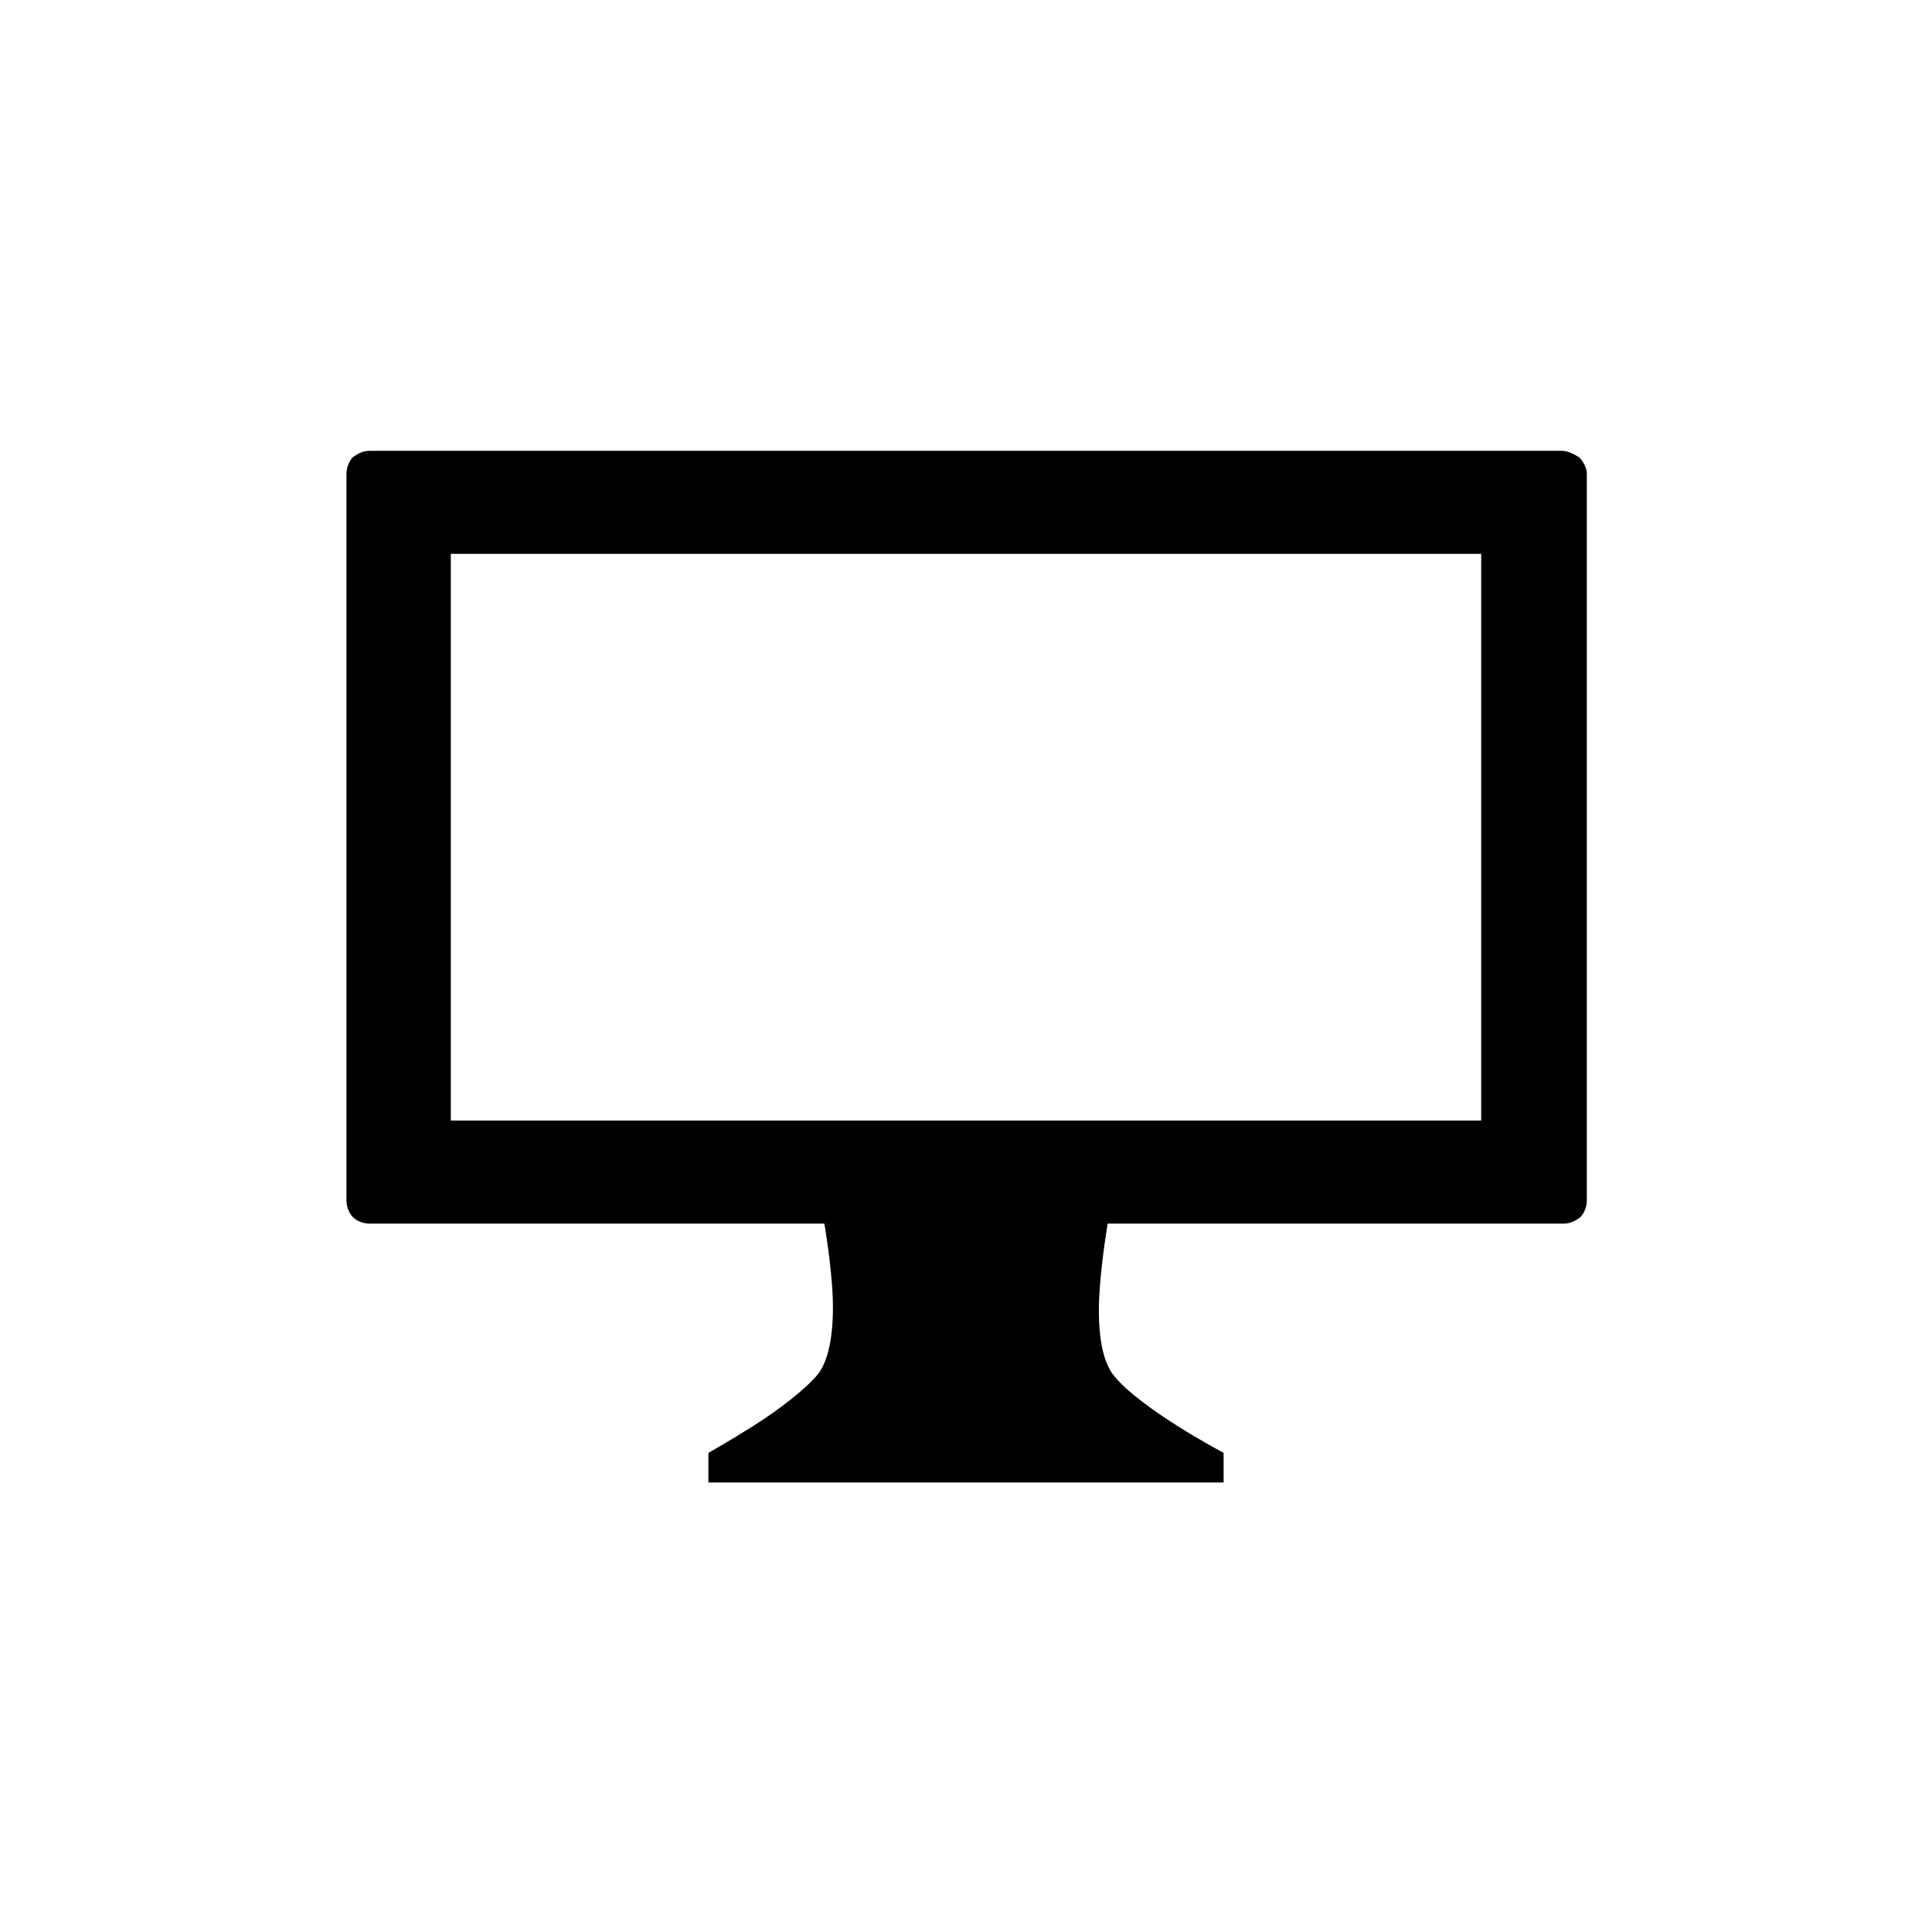 <?xml version="1.0" encoding="utf-8"?>
<!-- Generator: Adobe Illustrator 19.1.0, SVG Export Plug-In . SVG Version: 6.00 Build 0)  -->
<!DOCTYPE svg PUBLIC "-//W3C//DTD SVG 1.1//EN" "http://www.w3.org/Graphics/SVG/1.1/DTD/svg11.dtd">
<svg version="1.1" id="Layer_2" xmlns="http://www.w3.org/2000/svg" xmlns:xlink="http://www.w3.org/1999/xlink" x="0px" y="0px"
	 width="150px" height="150px" viewBox="0 0 150 150" enable-background="new 0 0 150 150" xml:space="preserve">
<path d="M121.2,35H74.9H28.7c-0.5,0-0.9,0.2-1.3,0.5c-0.3,0.3-0.5,0.8-0.5,1.3V65v28.2c0,0.5,0.2,1,0.5,1.3c0.3,0.3,0.8,0.5,1.3,0.5
	h17.7H64c0,0,0.4,2.2,0.6,4.8c0.2,2.6,0,5.5-1.1,6.9c-1,1.2-3.1,2.8-5,4c-1.9,1.2-3.5,2.1-3.5,2.1v1.2v1.1h20h20V114v-1.2
	c0,0-1.7-0.9-3.6-2.1c-1.9-1.2-4-2.7-5-4c-1.1-1.5-1.2-4.4-1-6.9S86,95,86,95h17.7h17.7c0.5,0,0.9-0.2,1.3-0.5
	c0.3-0.3,0.5-0.8,0.5-1.3V65V36.8c0-0.5-0.3-1-0.6-1.3C122.1,35.2,121.7,35,121.2,35z M115,87H75H35V65V43h40h40v22V87z"/>
</svg>
